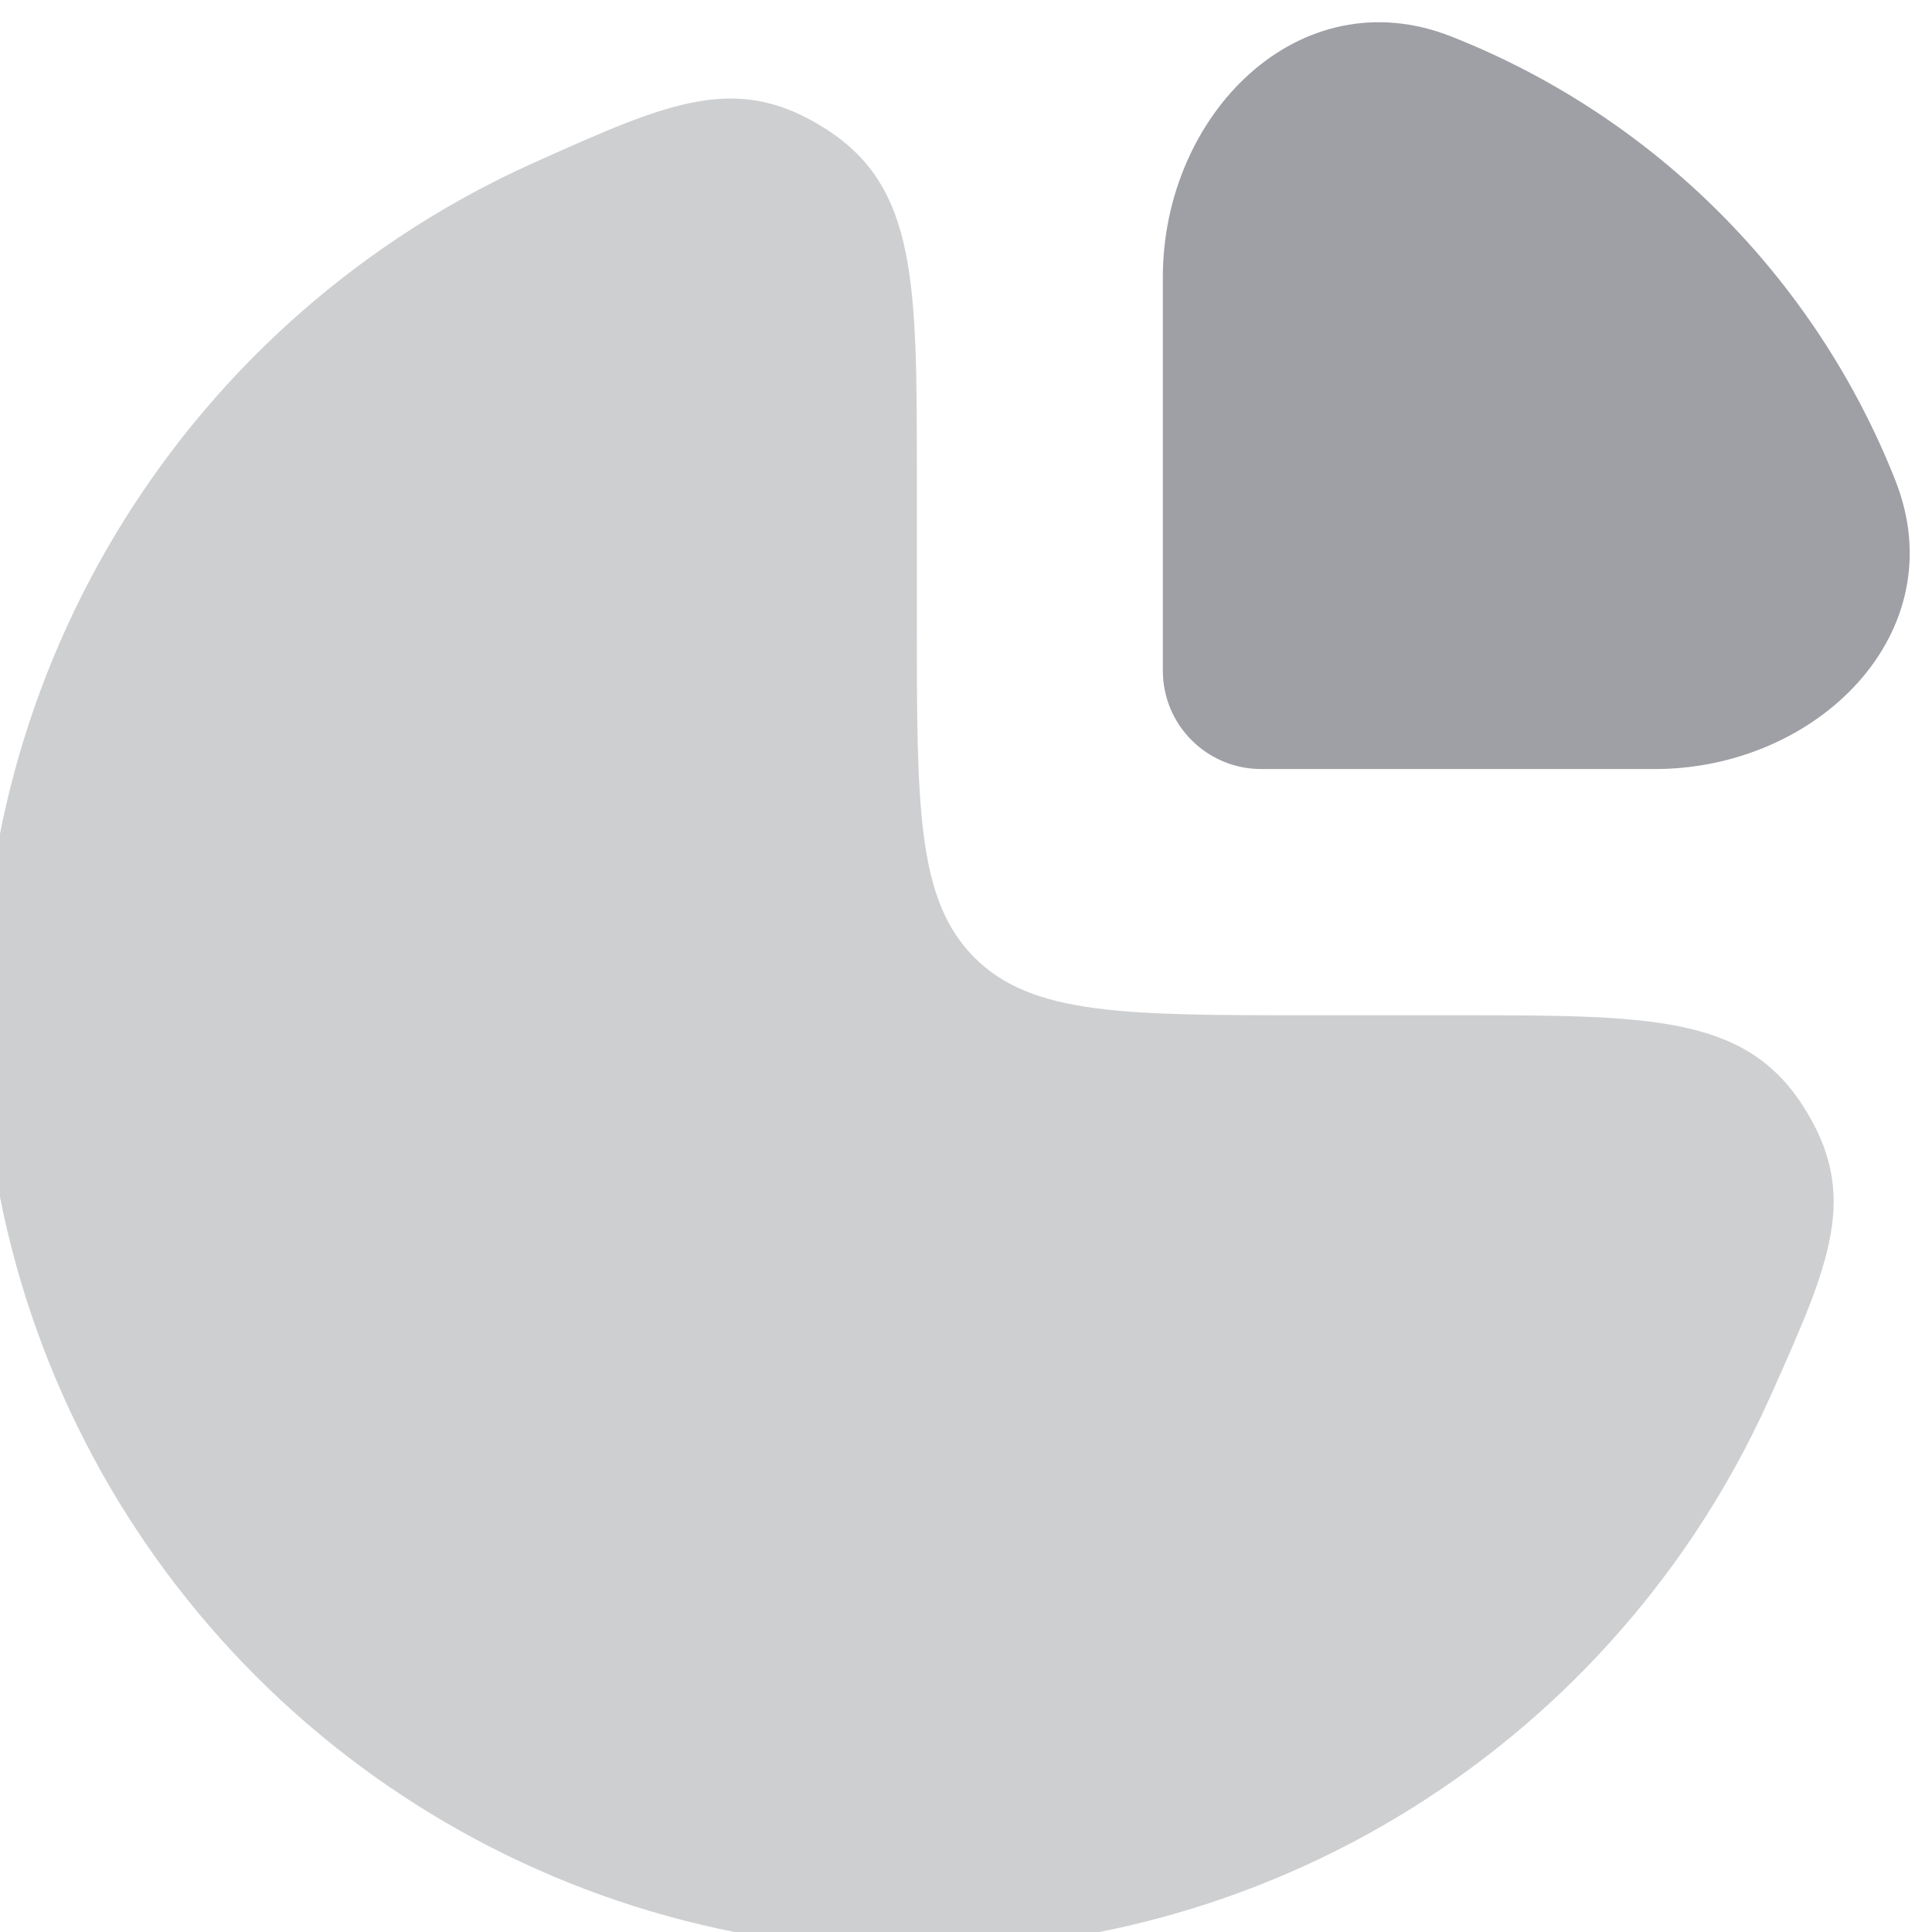<svg width="18" height="18" viewBox="0 0 18 18" fill="none" xmlns="http://www.w3.org/2000/svg">
<g id="pie-chart-2-svgrepo-com 1">
<path id="Vector" opacity="0.5" d="M3.704 2.219C4.112 1.946 4.54 1.71 4.983 1.512C6.241 0.948 6.869 0.667 7.706 1.209C8.542 1.751 8.542 2.64 8.542 4.418V5.793C8.542 7.521 8.542 8.385 9.079 8.922C9.616 9.459 10.48 9.459 12.209 9.459H13.584C15.362 9.459 16.251 9.459 16.793 10.296C17.335 11.132 17.053 11.761 16.49 13.019C16.291 13.462 16.055 13.89 15.783 14.297C14.826 15.729 13.466 16.846 11.875 17.505C10.284 18.164 8.533 18.336 6.843 18C5.154 17.664 3.602 16.835 2.385 15.617C1.167 14.399 0.337 12.848 0.001 11.158C-0.335 9.469 -0.162 7.718 0.497 6.127C1.156 4.536 2.272 3.176 3.704 2.219Z" fill="#9EA0A5"/>
<path id="Vector_2" d="M17.66 4.479C16.915 2.59 15.41 1.084 13.521 0.34C12.108 -0.217 10.834 1.063 10.834 2.582V6.249C10.834 6.755 11.244 7.165 11.751 7.165H15.417C16.936 7.165 18.216 5.892 17.66 4.479Z" fill="#9EA0A5"/>
</g>
</svg>

